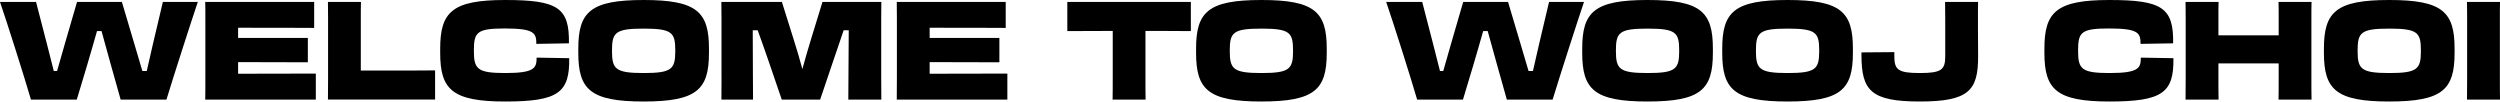 <?xml version="1.0" encoding="UTF-8" ?>
<svg
  id="Layer_1"
  xmlns="http://www.w3.org/2000/svg"
  viewBox="0 0 1363.04 55.35"
><path
    d="M41.85,54.3H16.87C13.35,42.15,3.52,11.25,0,1.05H19.65l6.15,23.77c1.2,4.8,2.48,9.6,3.52,13.88h1.8c1.35-4.8,2.92-10.12,4.42-15.45L42,1.05h24.45l6.82,22.95c1.5,5.03,3,10.12,4.35,14.7h2.4c1.05-4.65,2.25-9.9,3.45-15.08L88.8,1.05h19.05c-3.45,10.2-13.42,41.1-17.1,53.25h-24.97l-5.4-19.2c-1.65-5.92-3.38-12.22-5.02-18.15h-2.48c-1.72,6.15-3.67,12.75-5.47,18.9l-5.55,18.45Z"
  /><path
    d="M111.97,10.05c0-3.6,0-6.38-.08-9h59.4V15.22c-9.75-.08-24.37-.08-34.87-.08h-6.6v5.55h38.02v13.27c-18.75-.07-20.17-.07-28.42-.07h-9.6v6.3h7.35c10.5,0,24,0,35.02-.07v14.17h-60.3c.08-3.22,.08-6.97,.08-12V10.05Z"
  /><path
    d="M178.8,54.3c.07-3.3,.07-6.82,.07-11.77V10.12c0-3.67,0-6.38-.07-9.08h18c-.08,2.7-.08,5.4-.08,9v28.42h13.35c9.67,0,21.15,0,27.15-.08v15.9h-58.42Z"
  /><path
    d="M240,28.87v-2.4c0-20.02,6.67-26.47,35.47-26.47s35.02,4.28,34.72,23.62l-17.77,.3c0-5.92-1.05-8.4-17.25-8.4-15.22,0-16.8,2.1-16.8,12v.3c0,9.82,1.88,12,17.1,12,15.97,0,17.1-2.7,17.1-8.4l17.77,.3c.3,18.82-6,23.62-34.87,23.62s-35.47-6.52-35.47-26.47Z"
  /><path
    d="M315.3,28.87v-2.4c0-20.02,6.67-26.47,35.62-26.47s35.62,6.45,35.62,26.47v2.4c0,19.95-6.6,26.47-35.62,26.47s-35.62-6.52-35.62-26.47Zm52.87-1.05v-.3c0-9.83-1.8-11.92-17.25-11.92s-17.25,2.1-17.25,11.92v.3c0,9.82,1.88,12,17.25,12s17.25-2.17,17.25-12Z"
  /><path
    d="M393.37,42.75V10.2c0-3.67,0-6.45-.07-9.15h33l6.45,20.55c1.65,5.17,3.3,10.8,4.72,16.05,1.42-5.17,3-10.72,4.58-15.82l6.37-20.77h32.1c-.07,2.78-.07,5.62-.07,9.38V42.9c0,4.72,0,8.1,.07,11.4h-18c.08-5.92,.08-8.62,.08-14.62,0-3.53,.08-14.47,.15-23.17h-2.78c-1.88,5.55-4.12,12.07-6.22,18.3l-6.6,19.5h-20.92l-6.82-19.95c-2.1-6.15-4.35-12.45-6.3-17.85h-2.7c0,7.87,.08,18.22,.08,23.17,0,5.25,0,8.62,.08,14.62h-17.25c.07-3.3,.07-6.67,.07-11.55Z"
  /><path
    d="M489,10.05c0-3.6,0-6.38-.07-9h59.4V15.22c-9.75-.08-24.37-.08-34.87-.08h-6.6v5.55h38.02v13.27c-18.75-.07-20.17-.07-28.42-.07h-9.6v6.3h7.35c10.5,0,24,0,35.02-.07v14.17h-60.3c.07-3.22,.07-6.97,.07-12V10.05Z"
  /><path
    d="M606.67,16.88h-5.1c-3,0-15.15,0-19.65,.07V1.05h67.35v15.9c-4.5-.07-9.9-.07-12.9-.07h-11.85v25.42c0,4.95,0,8.62,.08,12h-18c.08-3.3,.08-6.97,.08-12V16.88Z"
  /><path
    d="M652.12,28.87v-2.4c0-20.02,6.67-26.47,35.62-26.47s35.62,6.45,35.62,26.47v2.4c0,19.95-6.6,26.47-35.62,26.47s-35.62-6.52-35.62-26.47Zm52.87-1.05v-.3c0-9.83-1.8-11.92-17.25-11.92s-17.25,2.1-17.25,11.92v.3c0,9.82,1.88,12,17.25,12s17.25-2.17,17.25-12Z"
  /><path
    d="M797.62,54.3h-24.97c-3.53-12.15-13.35-43.05-16.88-53.25h19.65l6.15,23.77c1.2,4.8,2.47,9.6,3.52,13.88h1.8c1.35-4.8,2.92-10.12,4.42-15.45l6.45-22.2h24.45l6.83,22.95c1.5,5.03,3,10.12,4.35,14.7h2.4c1.05-4.65,2.25-9.9,3.45-15.08l5.33-22.57h19.05c-3.45,10.2-13.42,41.1-17.1,53.25h-24.97l-5.4-19.2c-1.65-5.92-3.38-12.22-5.03-18.15h-2.47c-1.72,6.15-3.67,12.75-5.47,18.9l-5.55,18.45Z"
  /><path
    d="M862.65,28.87v-2.4c0-20.02,6.67-26.47,35.62-26.47s35.62,6.45,35.62,26.47v2.4c0,19.95-6.6,26.47-35.62,26.47s-35.62-6.52-35.62-26.47Zm52.87-1.05v-.3c0-9.83-1.8-11.92-17.25-11.92s-17.25,2.1-17.25,11.92v.3c0,9.82,1.88,12,17.25,12s17.25-2.17,17.25-12Z"
  /><path
    d="M938.99,28.87v-2.4c0-20.02,6.67-26.47,35.62-26.47s35.62,6.45,35.62,26.47v2.4c0,19.95-6.6,26.47-35.62,26.47s-35.62-6.52-35.62-26.47Zm52.87-1.05v-.3c0-9.83-1.8-11.92-17.25-11.92s-17.25,2.1-17.25,11.92v.3c0,9.82,1.88,12,17.25,12s17.25-2.17,17.25-12Z"
  /><path
    d="M1078.42,10.2v5.55c0,4.2,.08,9,.08,15.07,0,18.52-5.1,24.52-31.8,24.52s-31.8-6-31.8-25.35v-1.42l17.92-.15v2.25c0,7.35,2.02,9.15,13.87,9.15s13.88-1.8,13.88-9.15V10.12c0-3.53,0-5.92-.08-9.08h18c-.08,2.48-.08,5.55-.08,9.15Z"
  /><path
    d="M1114.64,28.87v-2.4c0-20.02,6.67-26.47,35.47-26.47s35.02,4.28,34.72,23.62l-17.77,.3c0-5.92-1.05-8.4-17.25-8.4-15.22,0-16.8,2.1-16.8,12v.3c0,9.82,1.88,12,17.1,12,15.97,0,17.1-2.7,17.1-8.4l17.77,.3c.3,18.82-6,23.62-34.87,23.62s-35.47-6.52-35.47-26.47Z"
  /><path
    d="M1191.67,42.3V10.05c0-3.6,0-6.3-.07-9h18c-.08,2.78-.08,5.25-.08,9v9.22h32.85V10.05c0-3.6,0-6.3-.08-9h18c-.08,2.78-.08,5.25-.08,9V42.3c0,4.95,0,8.62,.08,12h-18c.08-3.3,.08-6.97,.08-12v-7.72h-32.85v7.72c0,4.95,0,8.62,.08,12h-18c.07-3.3,.07-6.97,.07-12Z"
  /><path
    d="M1267.04,28.87v-2.4c0-20.02,6.67-26.47,35.62-26.47s35.62,6.45,35.62,26.47v2.4c0,19.95-6.6,26.47-35.62,26.47s-35.62-6.52-35.62-26.47Zm52.87-1.05v-.3c0-9.83-1.8-11.92-17.25-11.92s-17.25,2.1-17.25,11.92v.3c0,9.82,1.88,12,17.25,12s17.25-2.17,17.25-12Z"
  /><path
    d="M1345.12,10.05c0-3.6,0-6.3-.07-9h18c-.08,2.78-.08,5.25-.08,9V42.3c0,4.95,0,8.62,.08,12h-18c.07-3.3,.07-6.97,.07-12V10.05Z"
  /></svg>
